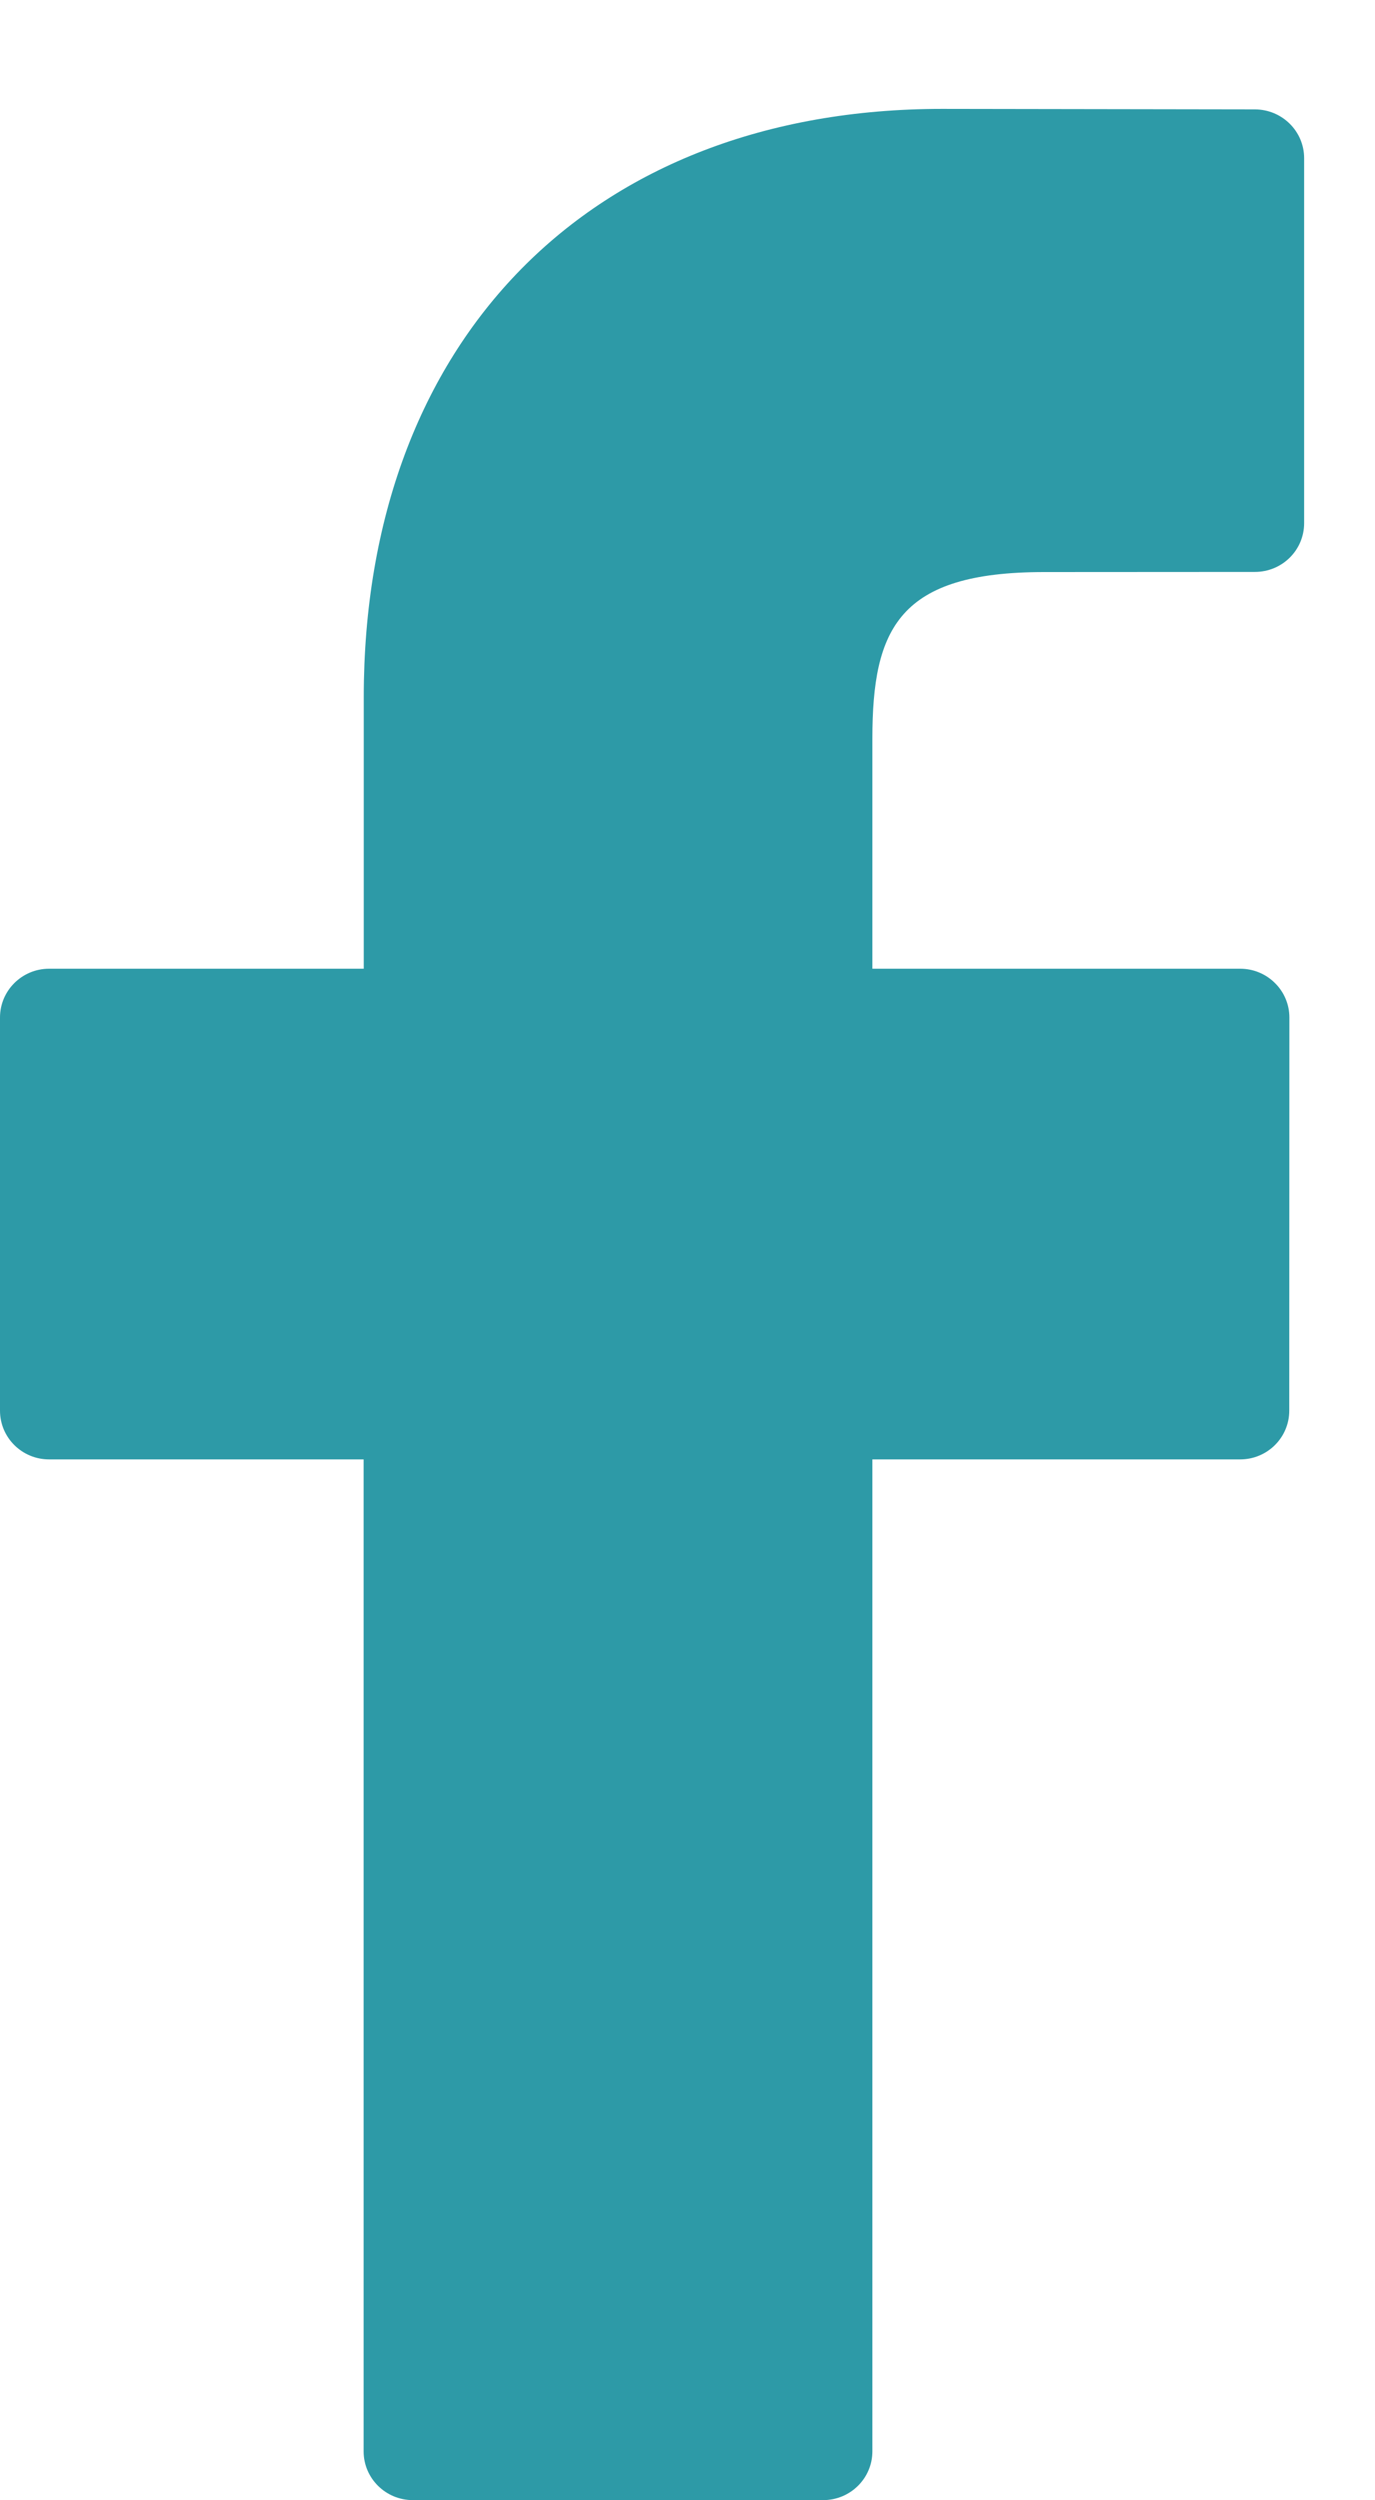 <svg 
 xmlns="http://www.w3.org/2000/svg"
 xmlns:xlink="http://www.w3.org/1999/xlink"
 width="11px" height="20px">
<path fill-rule="evenodd"  fill="rgb(45, 154, 167)"
 d="M10.040,0.875 L7.537,0.871 C4.726,0.871 2.910,2.719 2.910,5.579 L2.910,7.749 L0.393,7.749 C0.176,7.749 -0.000,7.924 -0.000,8.139 L-0.000,11.284 C-0.000,11.500 0.176,11.674 0.393,11.674 L2.909,11.674 L2.909,19.609 C2.909,19.824 3.085,19.999 3.303,19.999 L6.585,19.999 C6.803,19.999 6.979,19.824 6.979,19.609 L6.979,11.674 L9.921,11.674 C10.138,11.674 10.314,11.500 10.314,11.284 L10.315,8.139 C10.315,8.036 10.274,7.937 10.200,7.864 C10.126,7.790 10.026,7.749 9.922,7.749 L6.979,7.749 L6.979,5.909 C6.979,5.025 7.192,4.576 8.354,4.576 L10.039,4.575 C10.257,4.575 10.433,4.401 10.433,4.185 L10.433,1.265 C10.433,1.050 10.257,0.876 10.040,0.875 Z"/>
</svg>